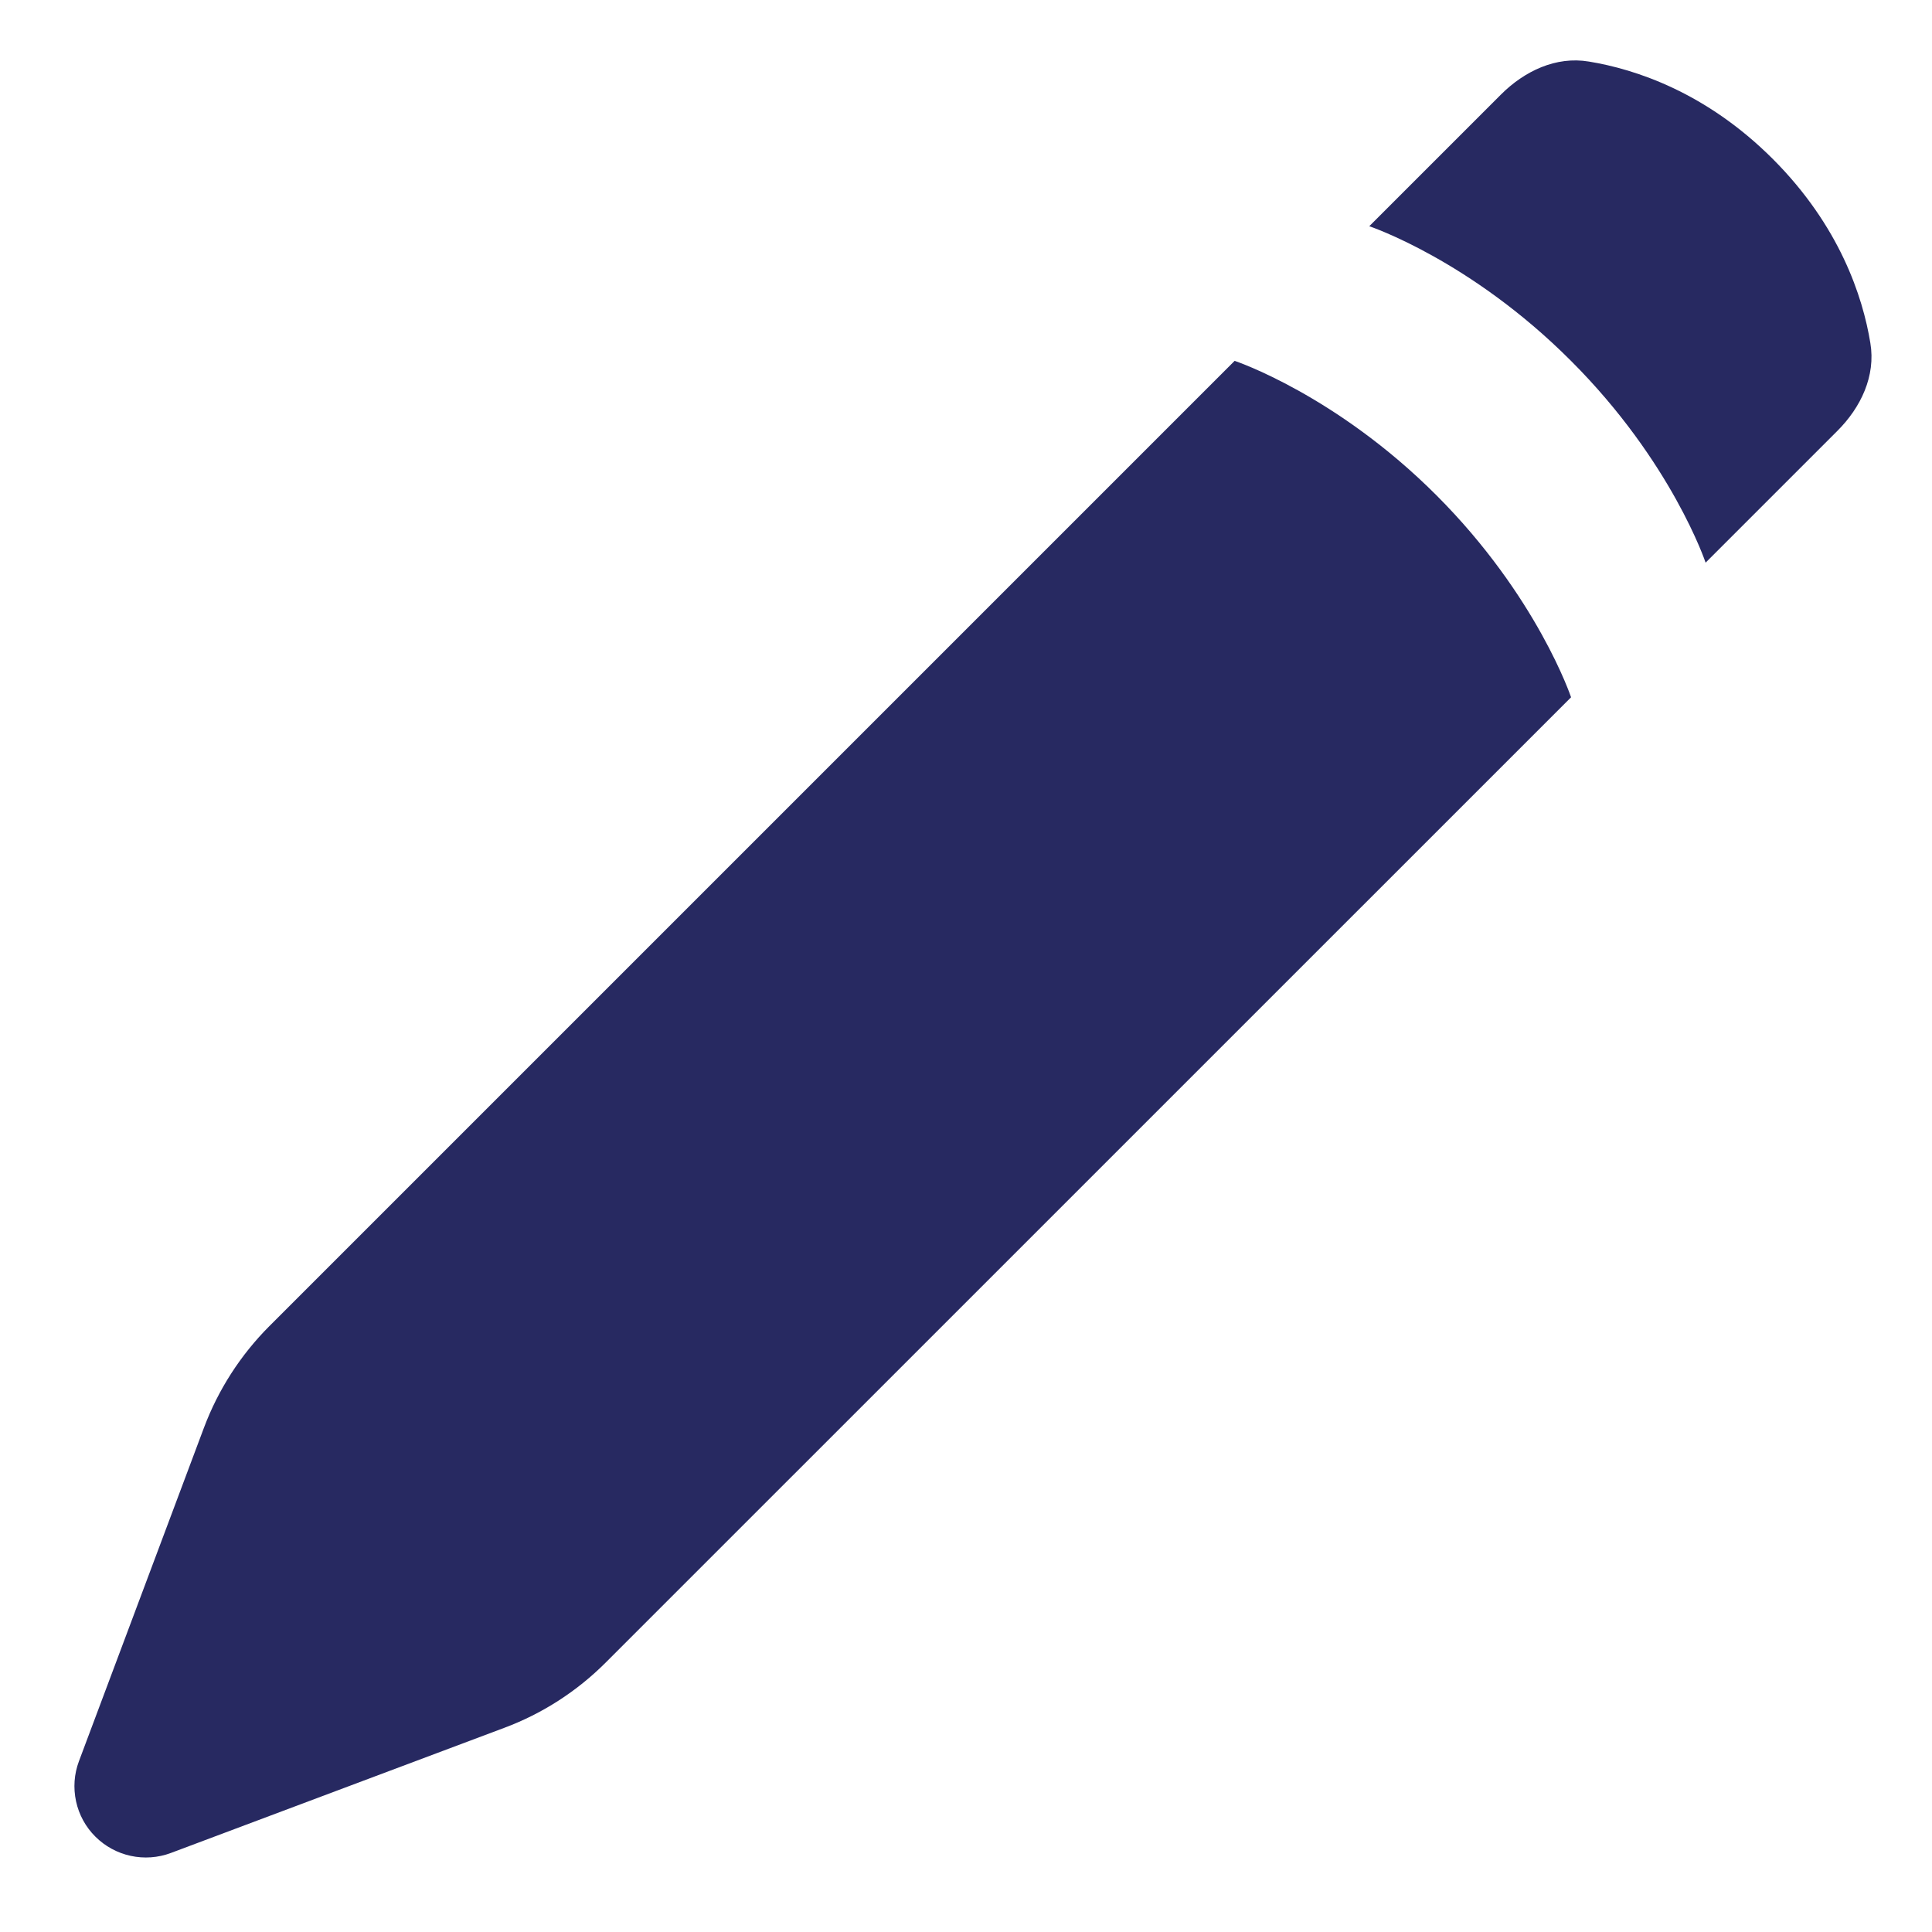 <svg width="22" height="22" viewBox="0 0 22 22" fill="none" xmlns="http://www.w3.org/2000/svg">
<path fill-rule="evenodd" clip-rule="evenodd" d="M2.322 16.259L0.899 20.055C0.844 20.201 0.833 20.359 0.866 20.512C0.899 20.664 0.975 20.804 1.086 20.914C1.196 21.024 1.336 21.1 1.488 21.133C1.641 21.166 1.799 21.155 1.946 21.1L5.74 19.676C6.175 19.514 6.569 19.26 6.897 18.932L17.89 7.94C17.89 7.94 17.506 6.79 16.358 5.641C15.21 4.492 14.059 4.109 14.059 4.109L3.067 15.101C2.739 15.43 2.485 15.824 2.322 16.259ZM15.592 2.576L17.09 1.078C17.359 0.809 17.718 0.638 18.093 0.701C18.62 0.787 19.427 1.05 20.188 1.811C20.949 2.573 21.212 3.379 21.298 3.906C21.361 4.281 21.19 4.64 20.921 4.908L19.422 6.407C19.422 6.407 19.039 5.258 17.89 4.11C16.742 2.959 15.592 2.576 15.592 2.576Z" fill="#272961"/>
</svg>
